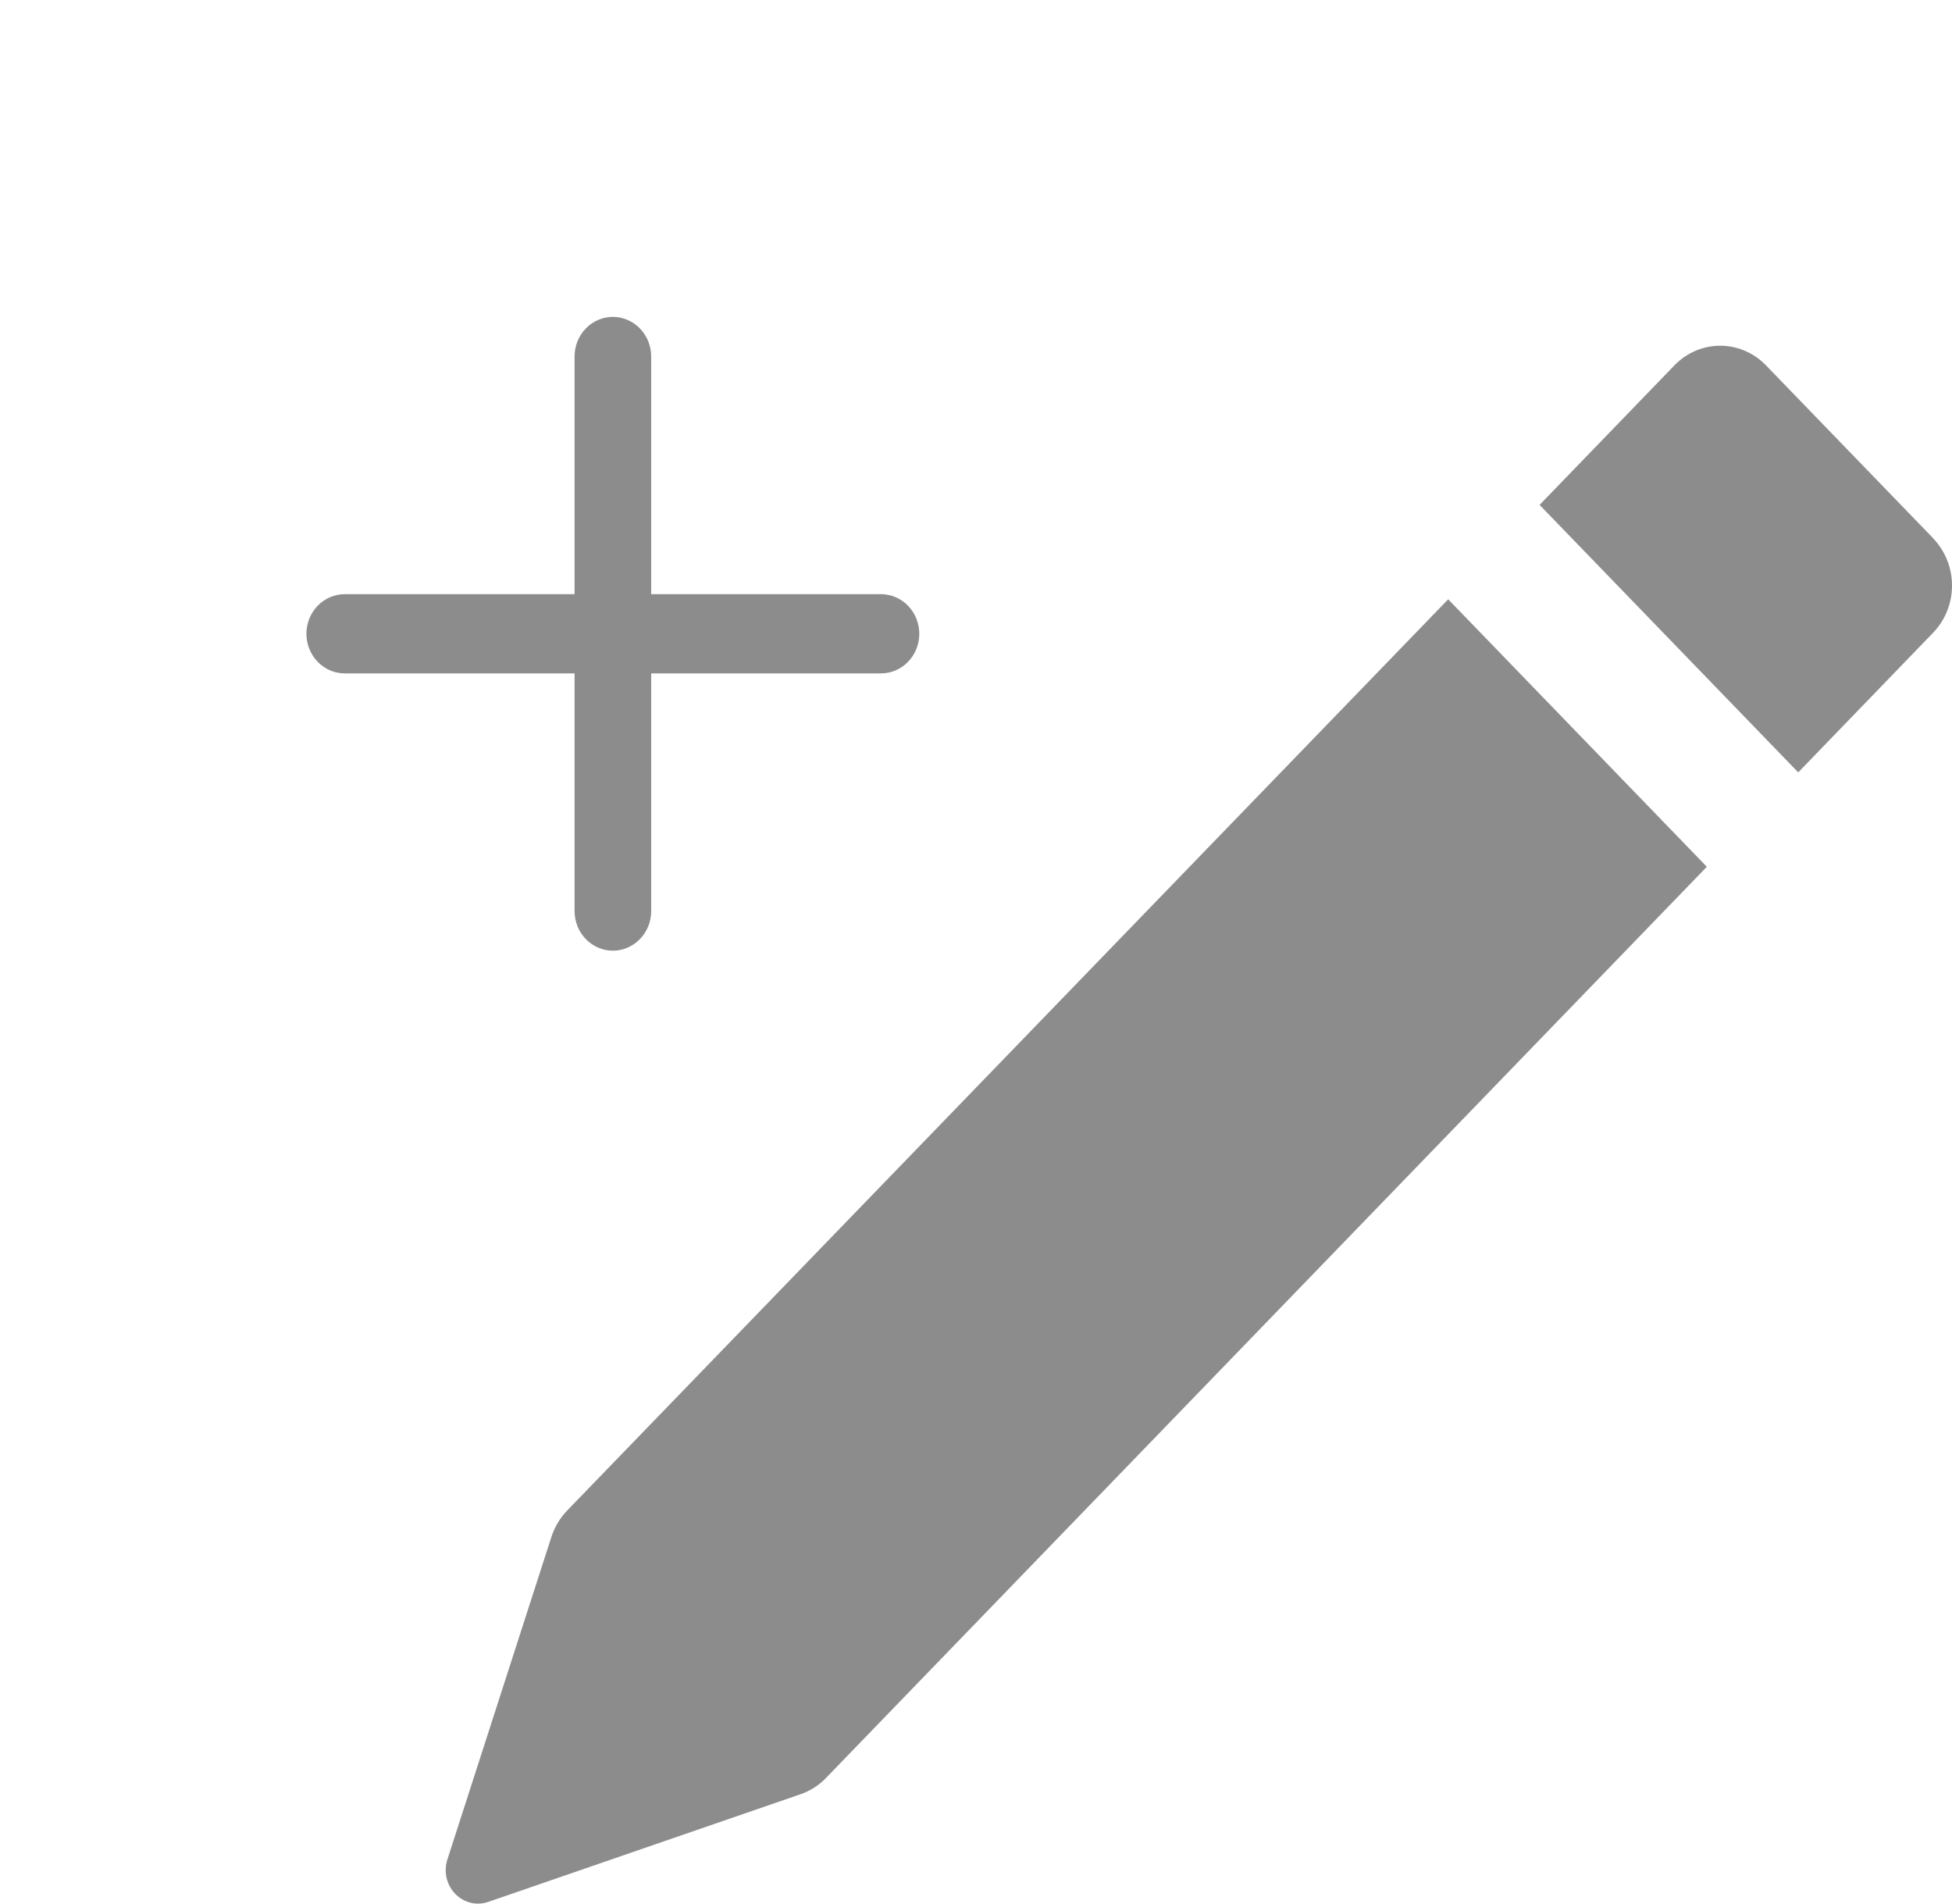 <svg width="40" height="39" viewBox="0 0 40 39" fill="none" xmlns="http://www.w3.org/2000/svg">
    <path d="M39.613 11.029C39.861 11.286 40 11.634 40 11.996C40 12.359 39.861 12.707 39.613 12.963L36.849 15.824L31.549 10.344L34.313 7.484C34.562 7.227 34.899 7.083 35.25 7.083C35.602 7.083 35.938 7.227 36.187 7.484L39.613 11.026V11.029ZM34.976 17.758L29.676 12.278L11.621 30.948C11.475 31.099 11.366 31.283 11.3 31.485L9.167 38.099C9.129 38.22 9.123 38.349 9.151 38.473C9.18 38.596 9.241 38.71 9.328 38.799C9.414 38.889 9.524 38.952 9.643 38.982C9.763 39.011 9.888 39.005 10.005 38.965L16.402 36.76C16.597 36.693 16.775 36.581 16.921 36.431L34.976 17.758Z" fill="#8C8C8C"/>
    <path d="M12.559 6.492C12.767 6.492 12.966 6.578 13.114 6.73C13.261 6.882 13.344 7.089 13.344 7.304V12.173H18.053C18.261 12.173 18.461 12.259 18.608 12.411C18.755 12.563 18.838 12.769 18.838 12.985C18.838 13.2 18.755 13.406 18.608 13.558C18.461 13.711 18.261 13.796 18.053 13.796H13.344V18.665C13.344 18.881 13.261 19.087 13.114 19.239C12.966 19.391 12.767 19.477 12.559 19.477C12.35 19.477 12.151 19.391 12.004 19.239C11.856 19.087 11.774 18.881 11.774 18.665V13.796H7.064C6.856 13.796 6.656 13.711 6.509 13.558C6.362 13.406 6.279 13.2 6.279 12.985C6.279 12.769 6.362 12.563 6.509 12.411C6.656 12.259 6.856 12.173 7.064 12.173H11.774V7.304C11.774 7.089 11.856 6.882 12.004 6.73C12.151 6.578 12.35 6.492 12.559 6.492Z" fill="#8C8C8C"/>
</svg>
